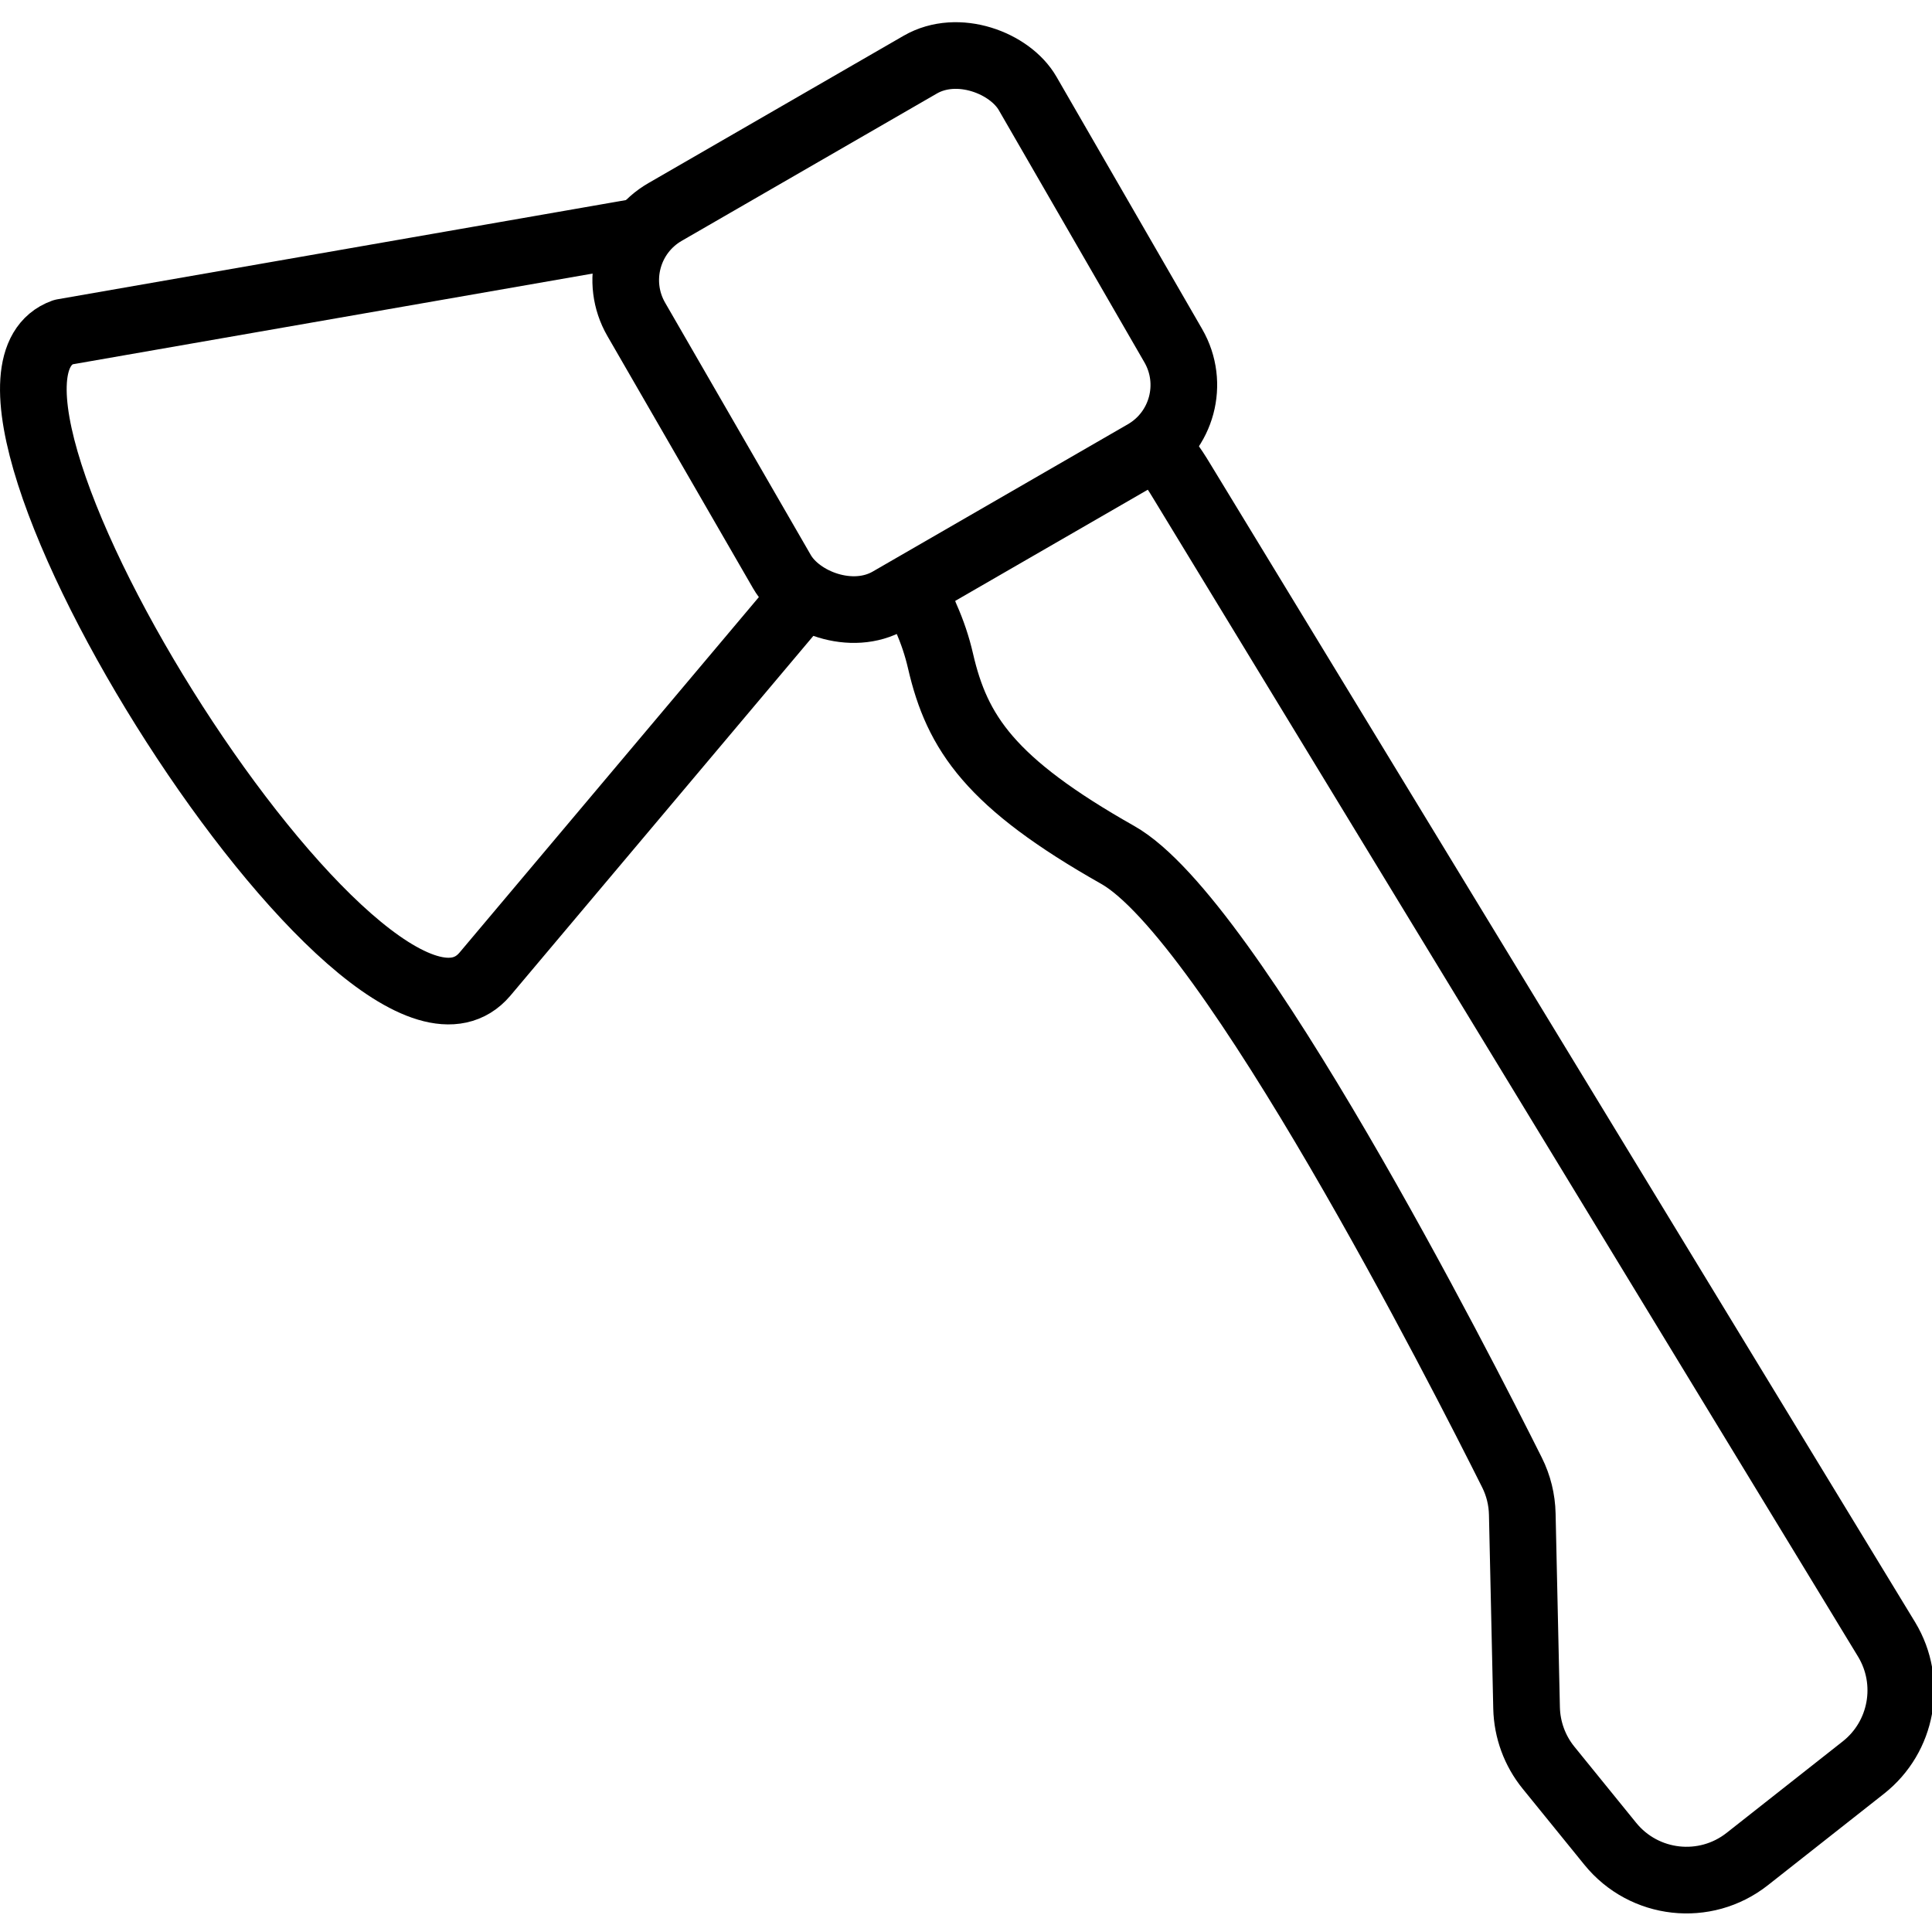 <svg xmlns="http://www.w3.org/2000/svg" width="24" height="24" viewBox="0 0 24 24"> <g transform="translate(0.0 0.259) scale(0.414)">
  
  <g
     id="line"
     transform="translate(-7.009,-7.61)">
    <g
       fill="none"
       id="g10">
      <path
         d="m 8.252,17.56 18.03,-4.217 c 0,0 0.216,2.499 0.539,4.217 a 19.09,19.1 0 0 0 3.542,6.444 c 0.751,0.537 -7.393,12.25 -10.18,12.36 -2.79,0.107 -11.93,-18.8 -11.93,-18.8 z"
         id="path2" />
      <path
         stroke="#000"
         stroke-linecap="round"
         stroke-linejoin="round"
         stroke-width="2"
         d="m 34.66,24.76 c -0.04,0.204 -0.002,0.451 0.138,0.767 0.185,0.416 0.33,0.848 0.432,1.291 0.498,2.162 1.495,3.658 5.317,5.819 3.394,1.919 10.32,15.51 11.83,18.53 0.195,0.389 0.3,0.816 0.309,1.251 l 0.129,5.814 c 0.015,0.655 0.246,1.286 0.659,1.794 l 1.853,2.283 c 1.015,1.25 2.845,1.454 4.11,0.457 l 3.483,-2.744 c 1.169,-0.921 1.468,-2.568 0.7,-3.842 L 42.48,21.44 C 42.166,20.919 41.955,20.633 41.748,20.522"
         id="path4" />
      <rect
         x="14.32"
         y="25.04"
         rx="2.359"
         ry="2.359"
         width="13.56"
         height="13.46"
         transform="matrix(0.866,-0.5,0.5,0.866,0,0)"
         stroke="#000"
         stroke-linecap="round"
         stroke-linejoin="round"
         stroke-width="2"
         id="rect6" />
      <path
         stroke="#000"
         stroke-linecap="round"
         stroke-linejoin="round"
         stroke-width="2"
         d="M 31.02,24.98 21.555,36.22 C 18.092,40.269 4.415,18.58 8.905,16.95 l 17.34,-3.026"
         id="path8" />
    </g>
  </g>
</g></svg>